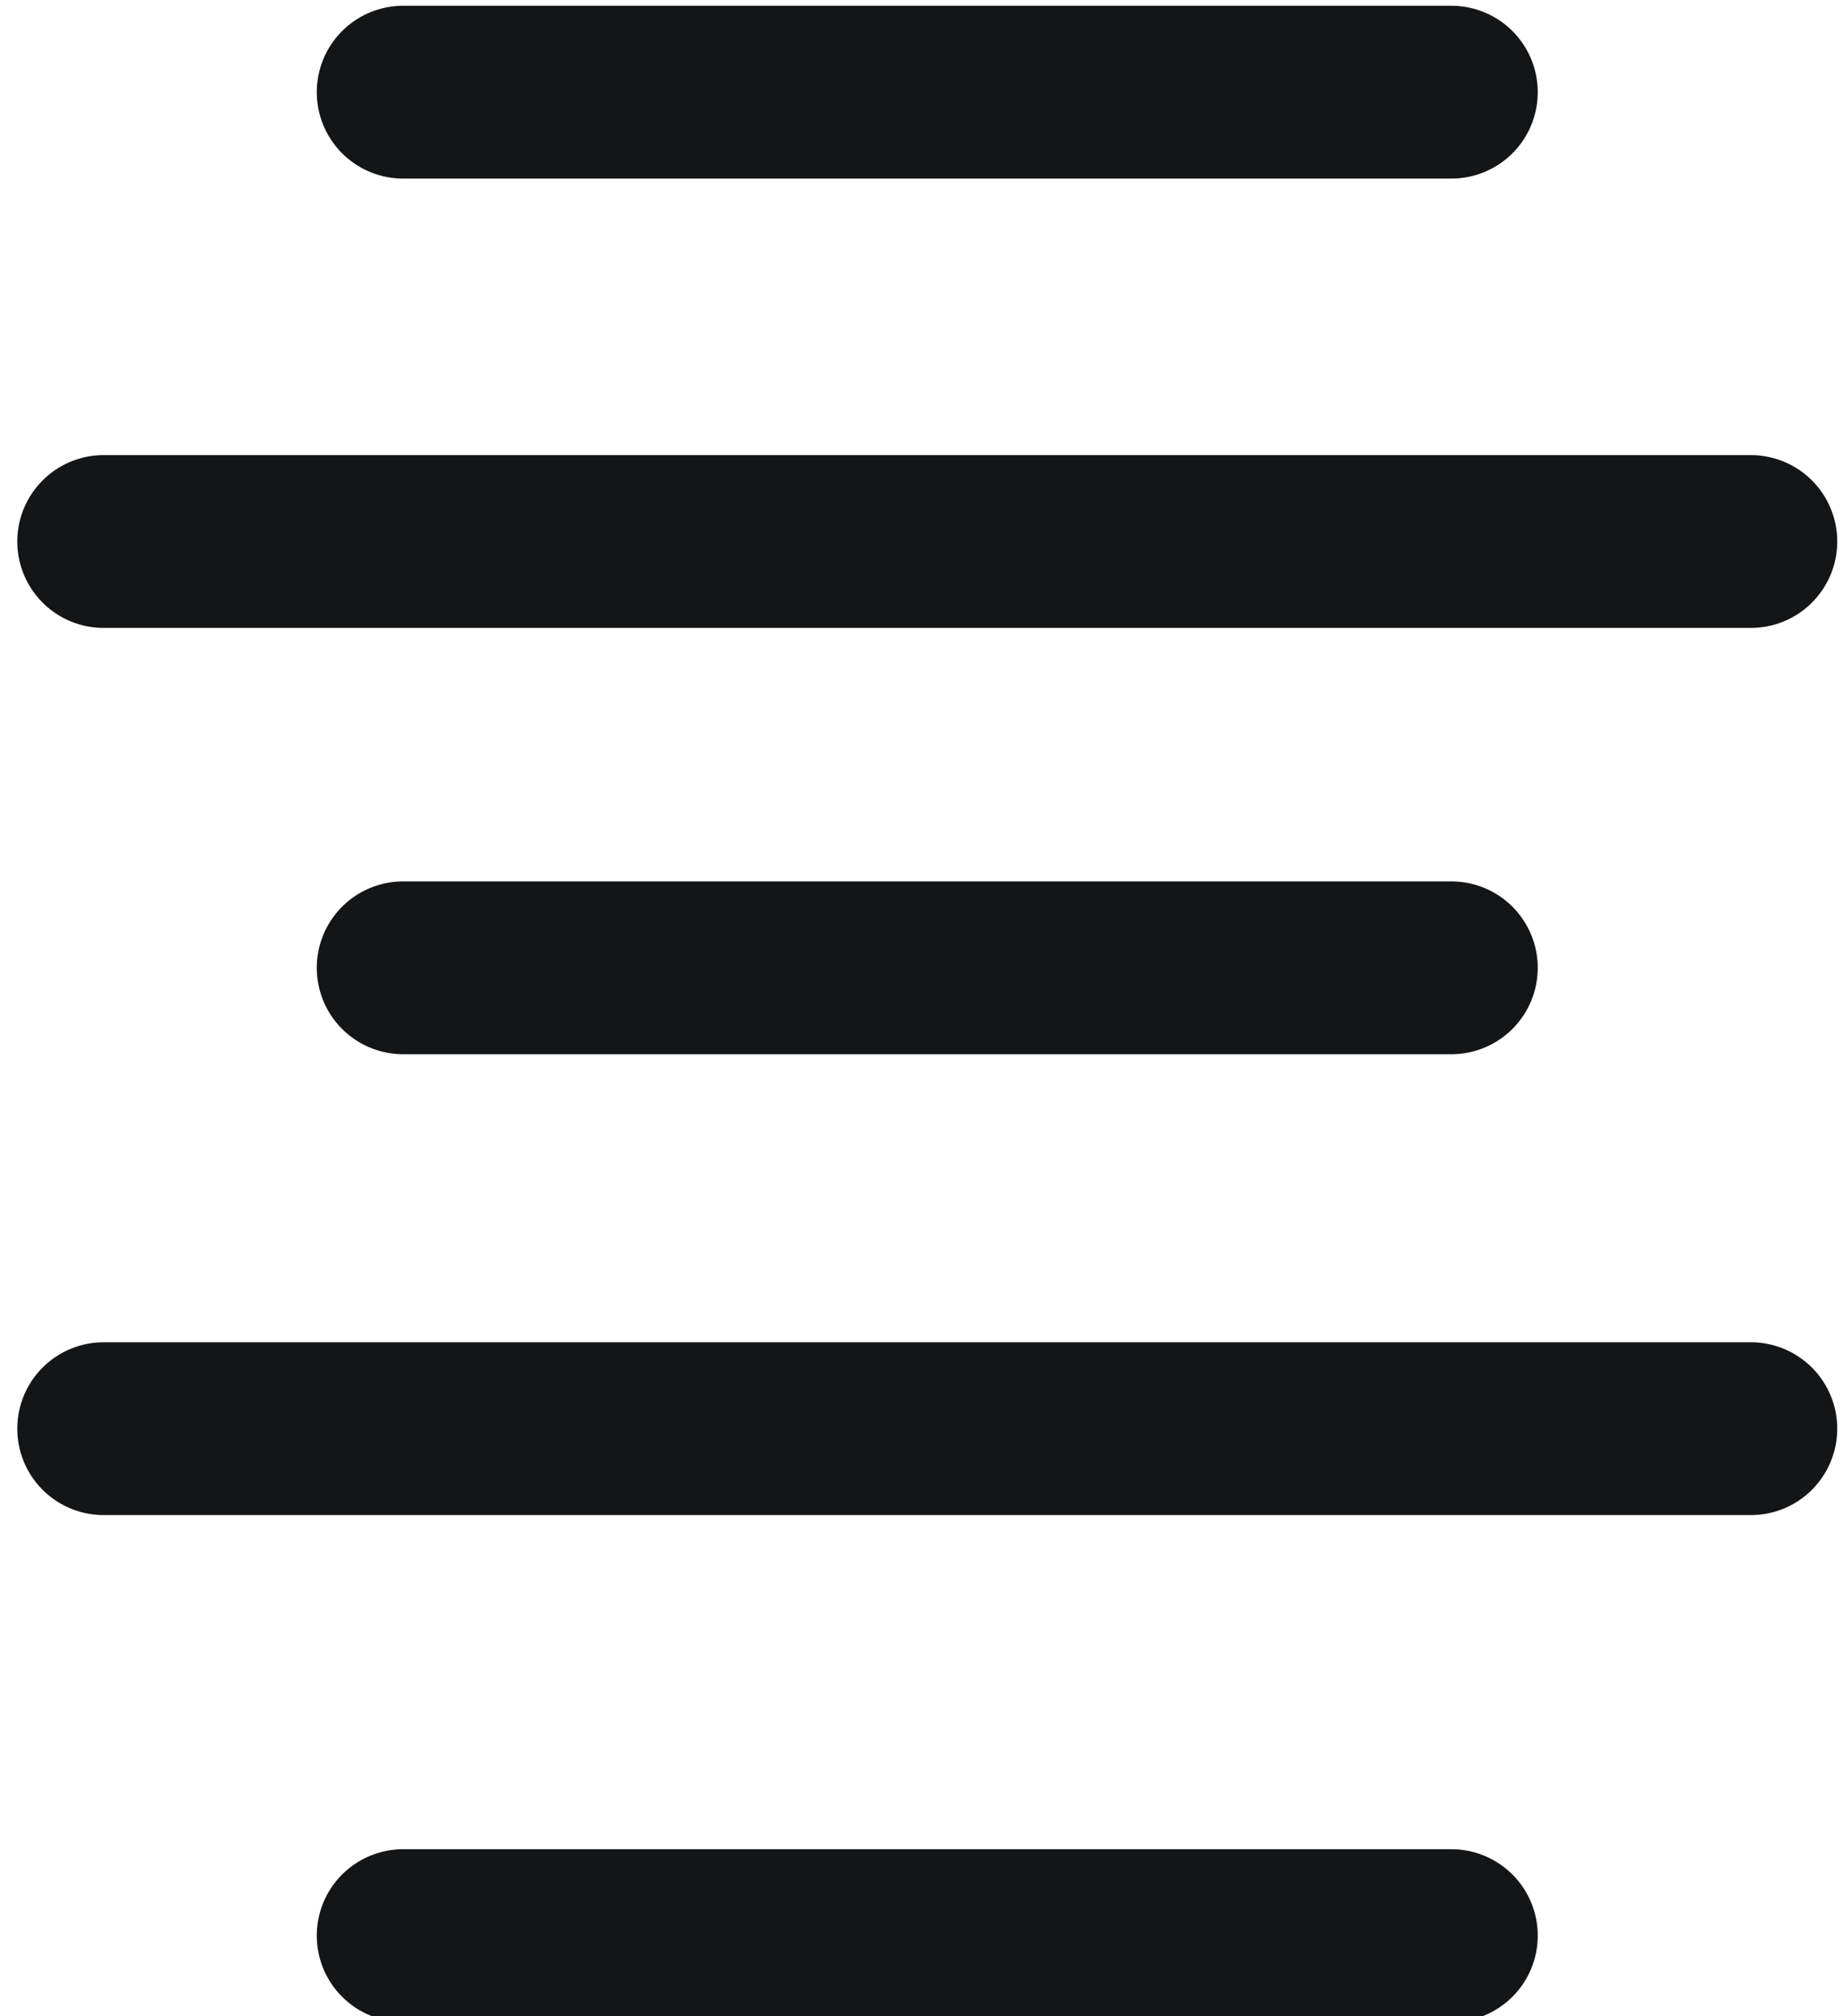 <svg xmlns="http://www.w3.org/2000/svg" viewBox="0 0 16 17.5" fill="none" stroke="#141516" stroke-linecap="round" stroke-linejoin="round" stroke-width="1.5" xmlns:v="https://vecta.io/nano"><path d="M12.6.8H3.5m11.7 3.9H.9m11.7 3.7H3.5m11.7 4H.9m11.7 4.4H3.5"/></svg>